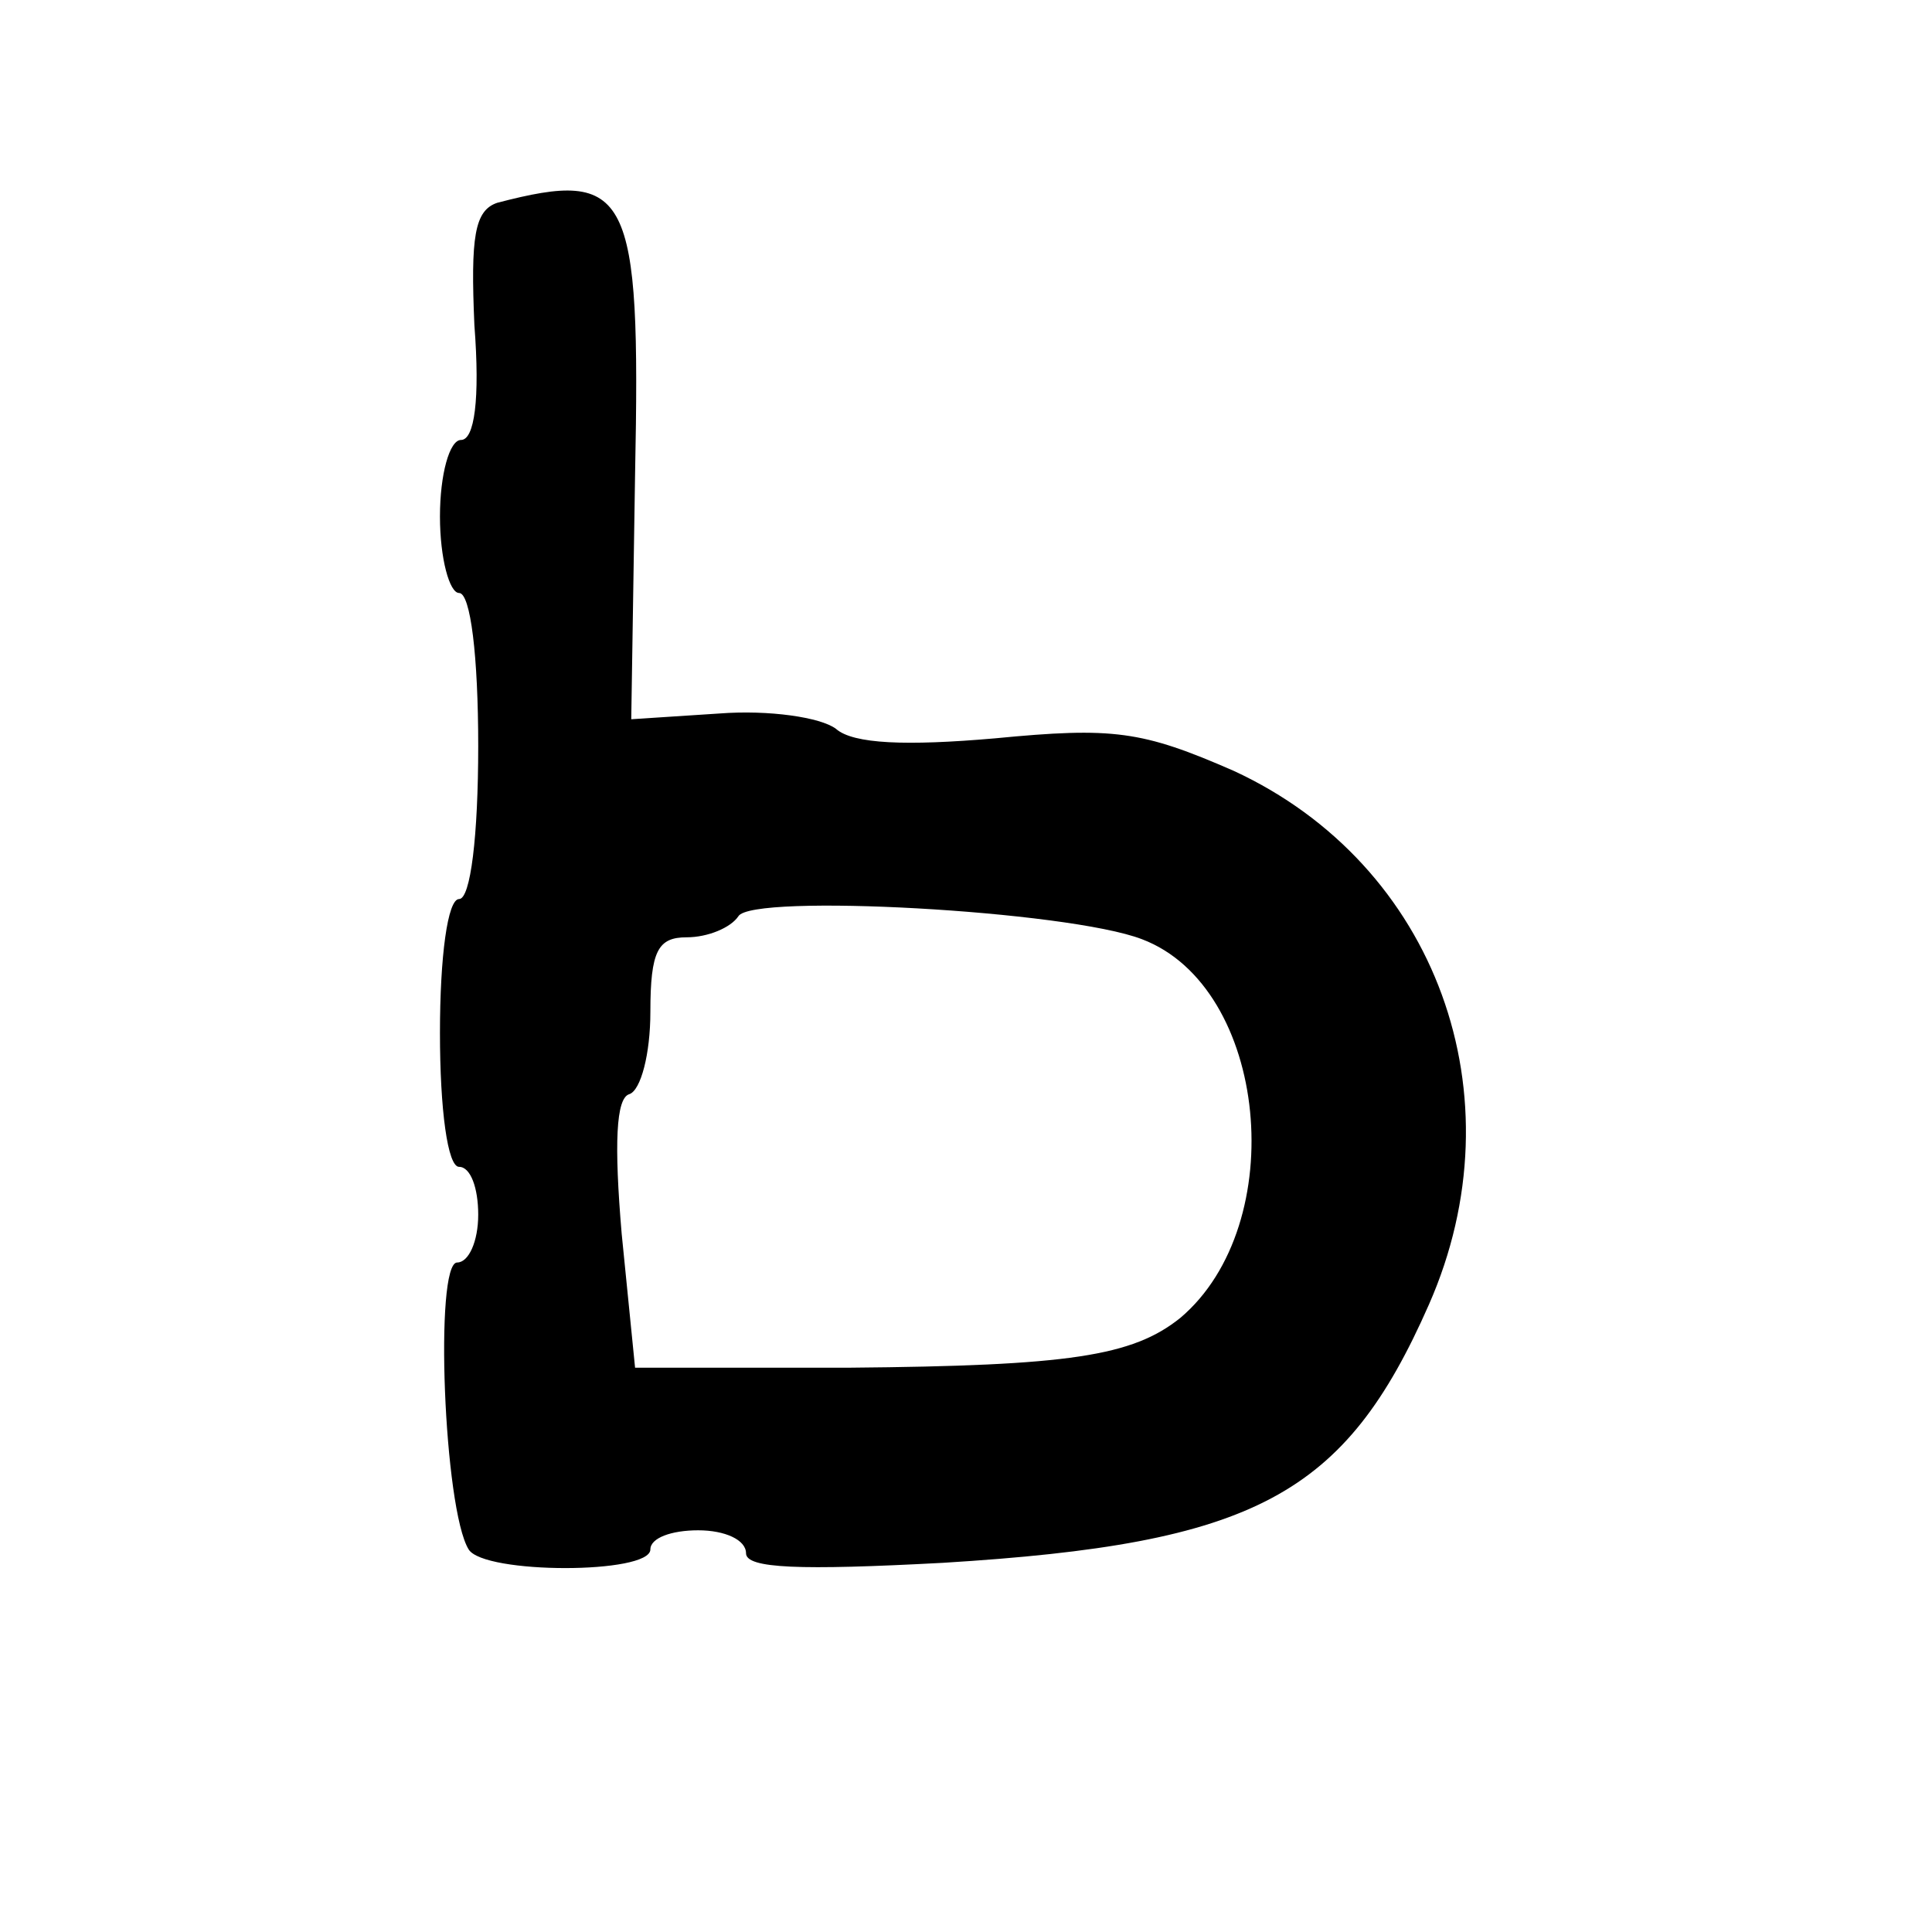 <?xml version="1.0" standalone="no"?>
<!DOCTYPE svg PUBLIC "-//W3C//DTD SVG 20010904//EN"
 "http://www.w3.org/TR/2001/REC-SVG-20010904/DTD/svg10.dtd">
<svg version="1.0" xmlns="http://www.w3.org/2000/svg"
 width="101pt" height="101pt" viewBox="0 0 101 101"
 preserveAspectRatio="xMidYMid meet">
<g transform="translate(0,101) scale(0.1,-0.1)"
fill="#000000" stroke="none">
<path d="M260 904 c-12 -4 -14 -18 -12 -64 3 -39 0 -60 -7 -60 -6 0 -11 -18
-11 -40 0 -22 5 -40 10 -40 6 0 10 -33 10 -80 0 -47 -4 -80 -10 -80 -6 0 -10
-30 -10 -70 0 -40 4 -70 10 -70 6 0 10 -11 10 -25 0 -14 -5 -25 -11 -25 -12 0
-7 -129 6 -150 8 -13 95 -13 95 0 0 6 11 10 25 10 14 0 25 -5 25 -12 0 -8 28
-9 103 -5 163 10 210 35 254 135 48 109 4 230 -102 279 -48 21 -63 23 -125 17
-46 -4 -74 -3 -83 5 -8 6 -35 10 -61 8 l-46 -3 2 128 c3 148 -3 160 -72 142z
m337 -385 c66 -25 78 -149 20 -198 -25 -20 -58 -25 -173 -26 l-112 0 -7 70
c-4 47 -3 71 4 73 6 2 11 21 11 43 0 32 4 39 19 39 11 0 23 5 27 11 7 12 172
3 211 -12z"/>
</g>
</svg>
